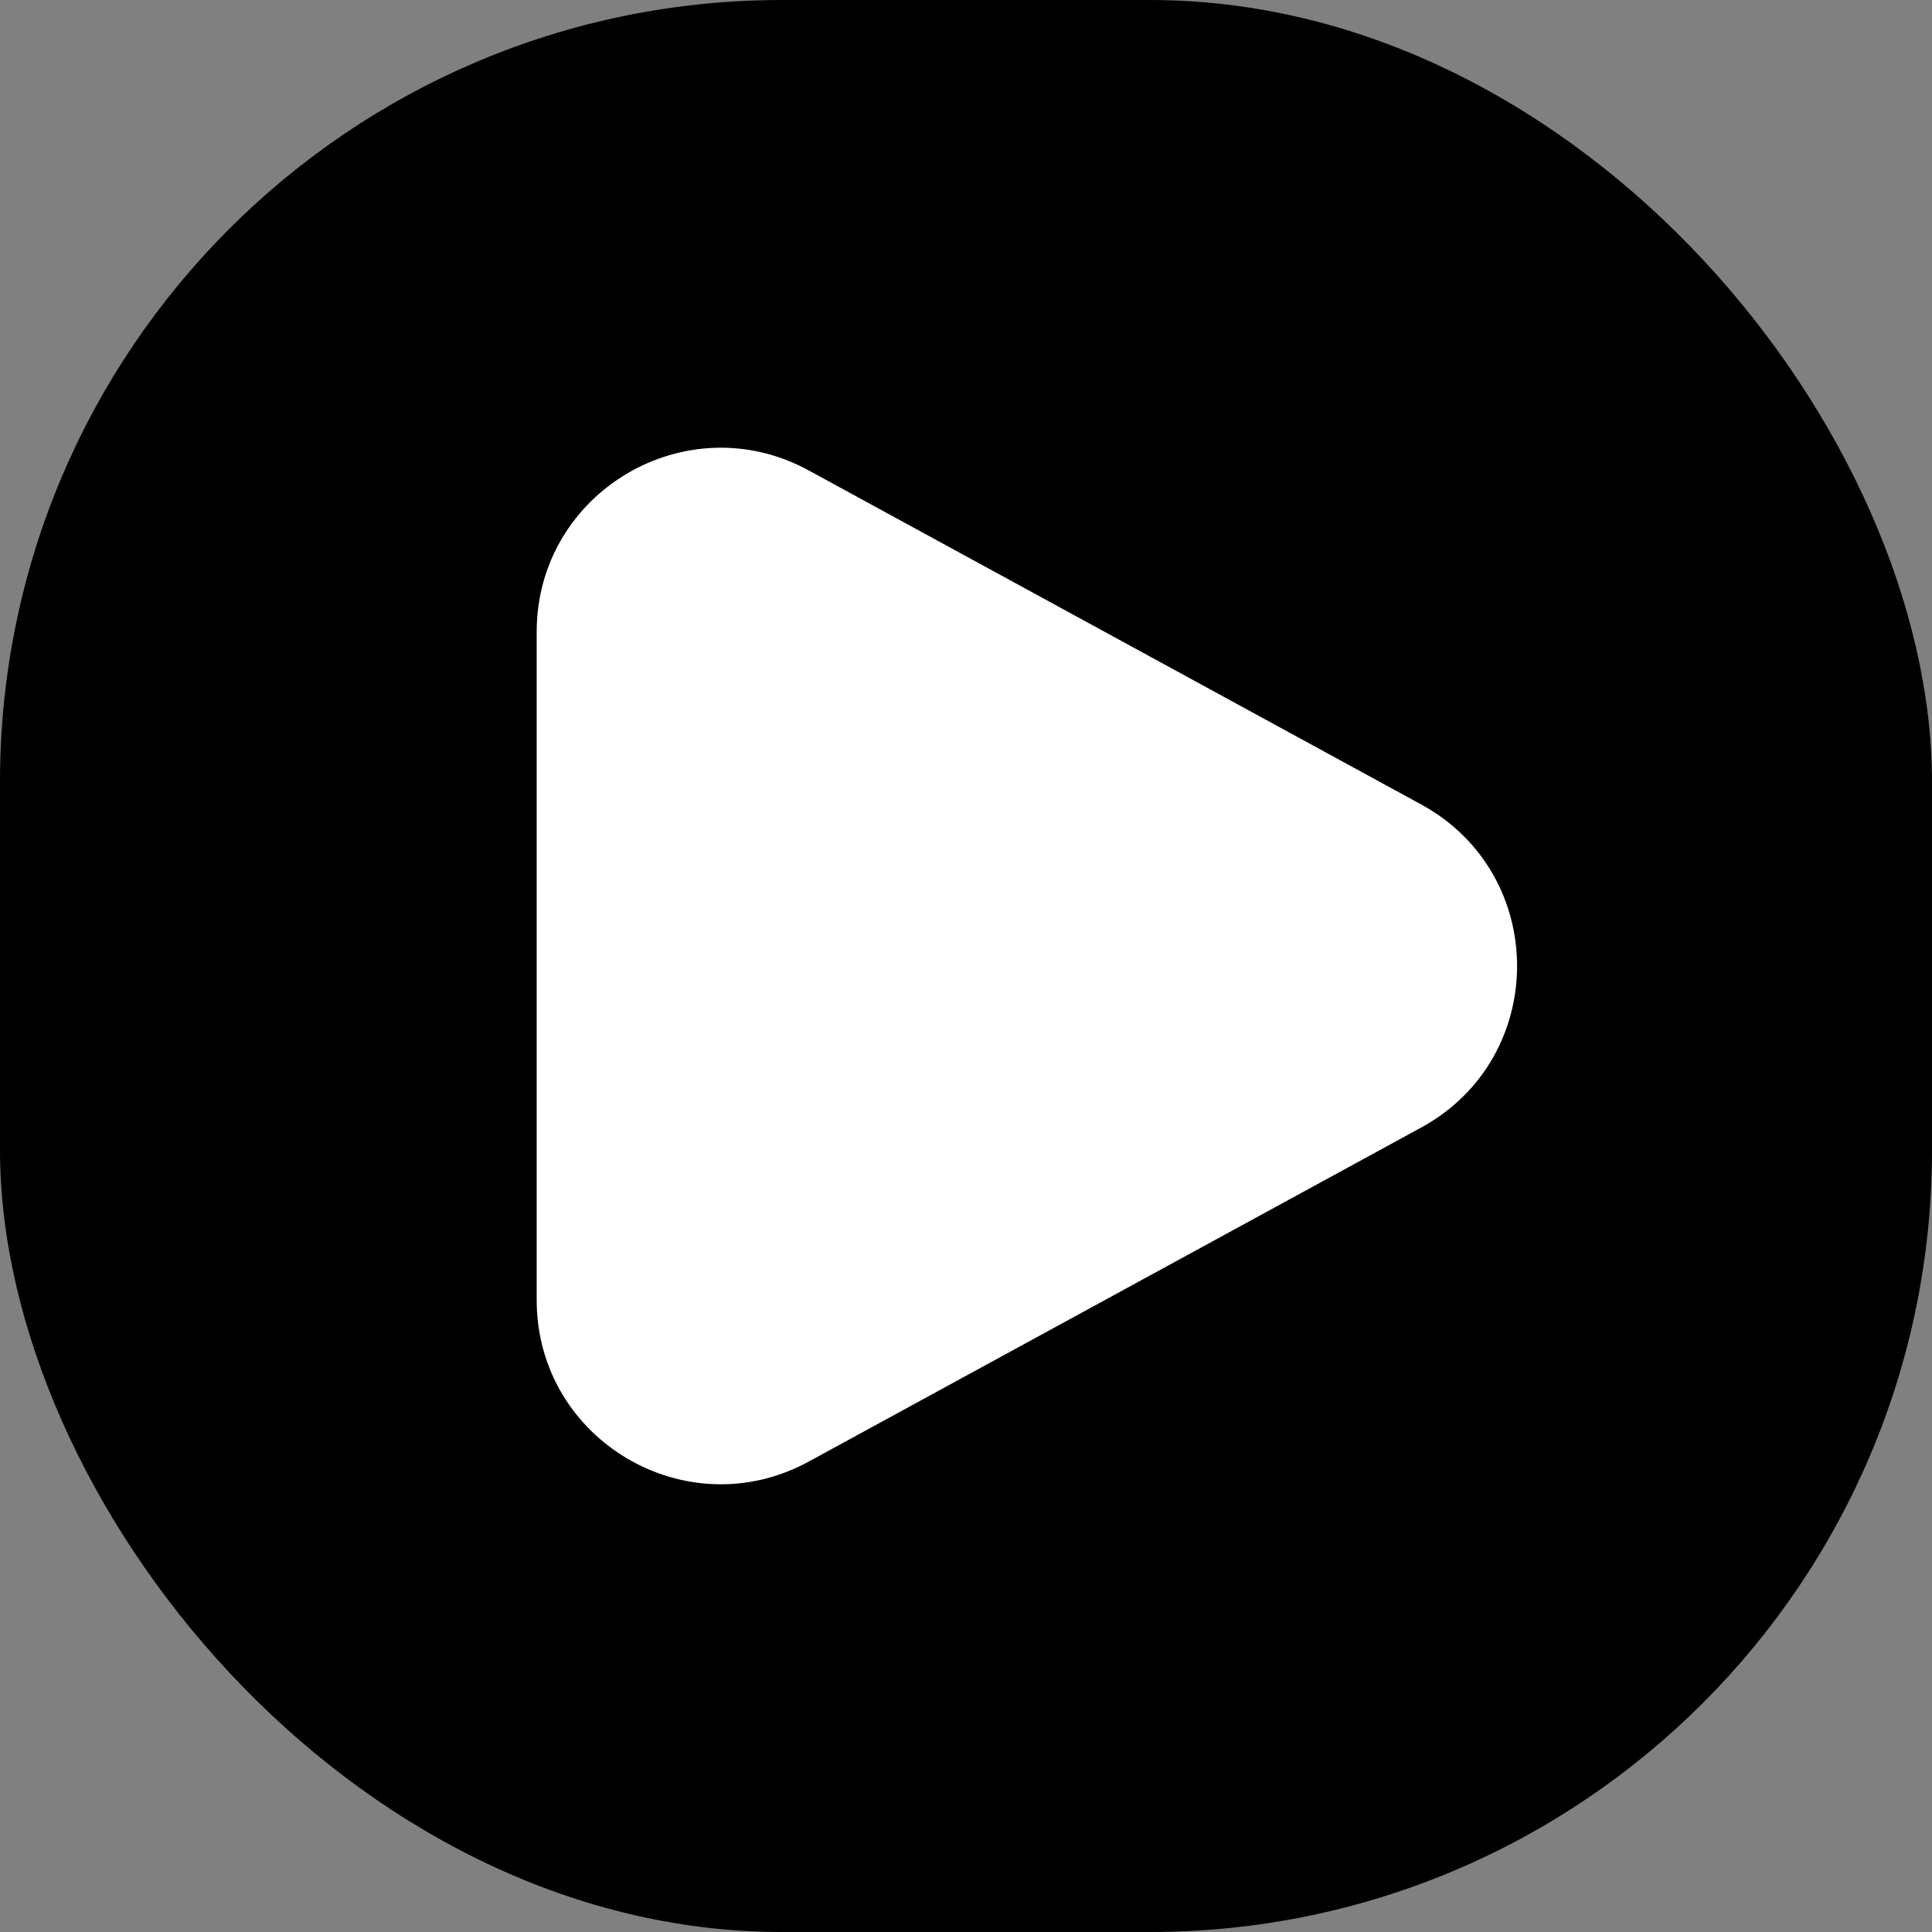 <svg width="42" height="42" viewBox="0 0 42 42" fill="none" xmlns="http://www.w3.org/2000/svg">
<rect x="0" y="0" width="42" height="42" fill="#808080" stroke="none"/>
<rect width="42" height="42" rx="17" fill="black"/>
<path d="M30.895 17.488L17.582 10.227C14.917 8.773 11.667 10.702 11.667 13.738V28.262C11.667 31.298 14.917 33.227 17.582 31.773L30.895 24.512C33.675 22.995 33.675 19.005 30.895 17.488Z" fill="white"/>
</svg>
